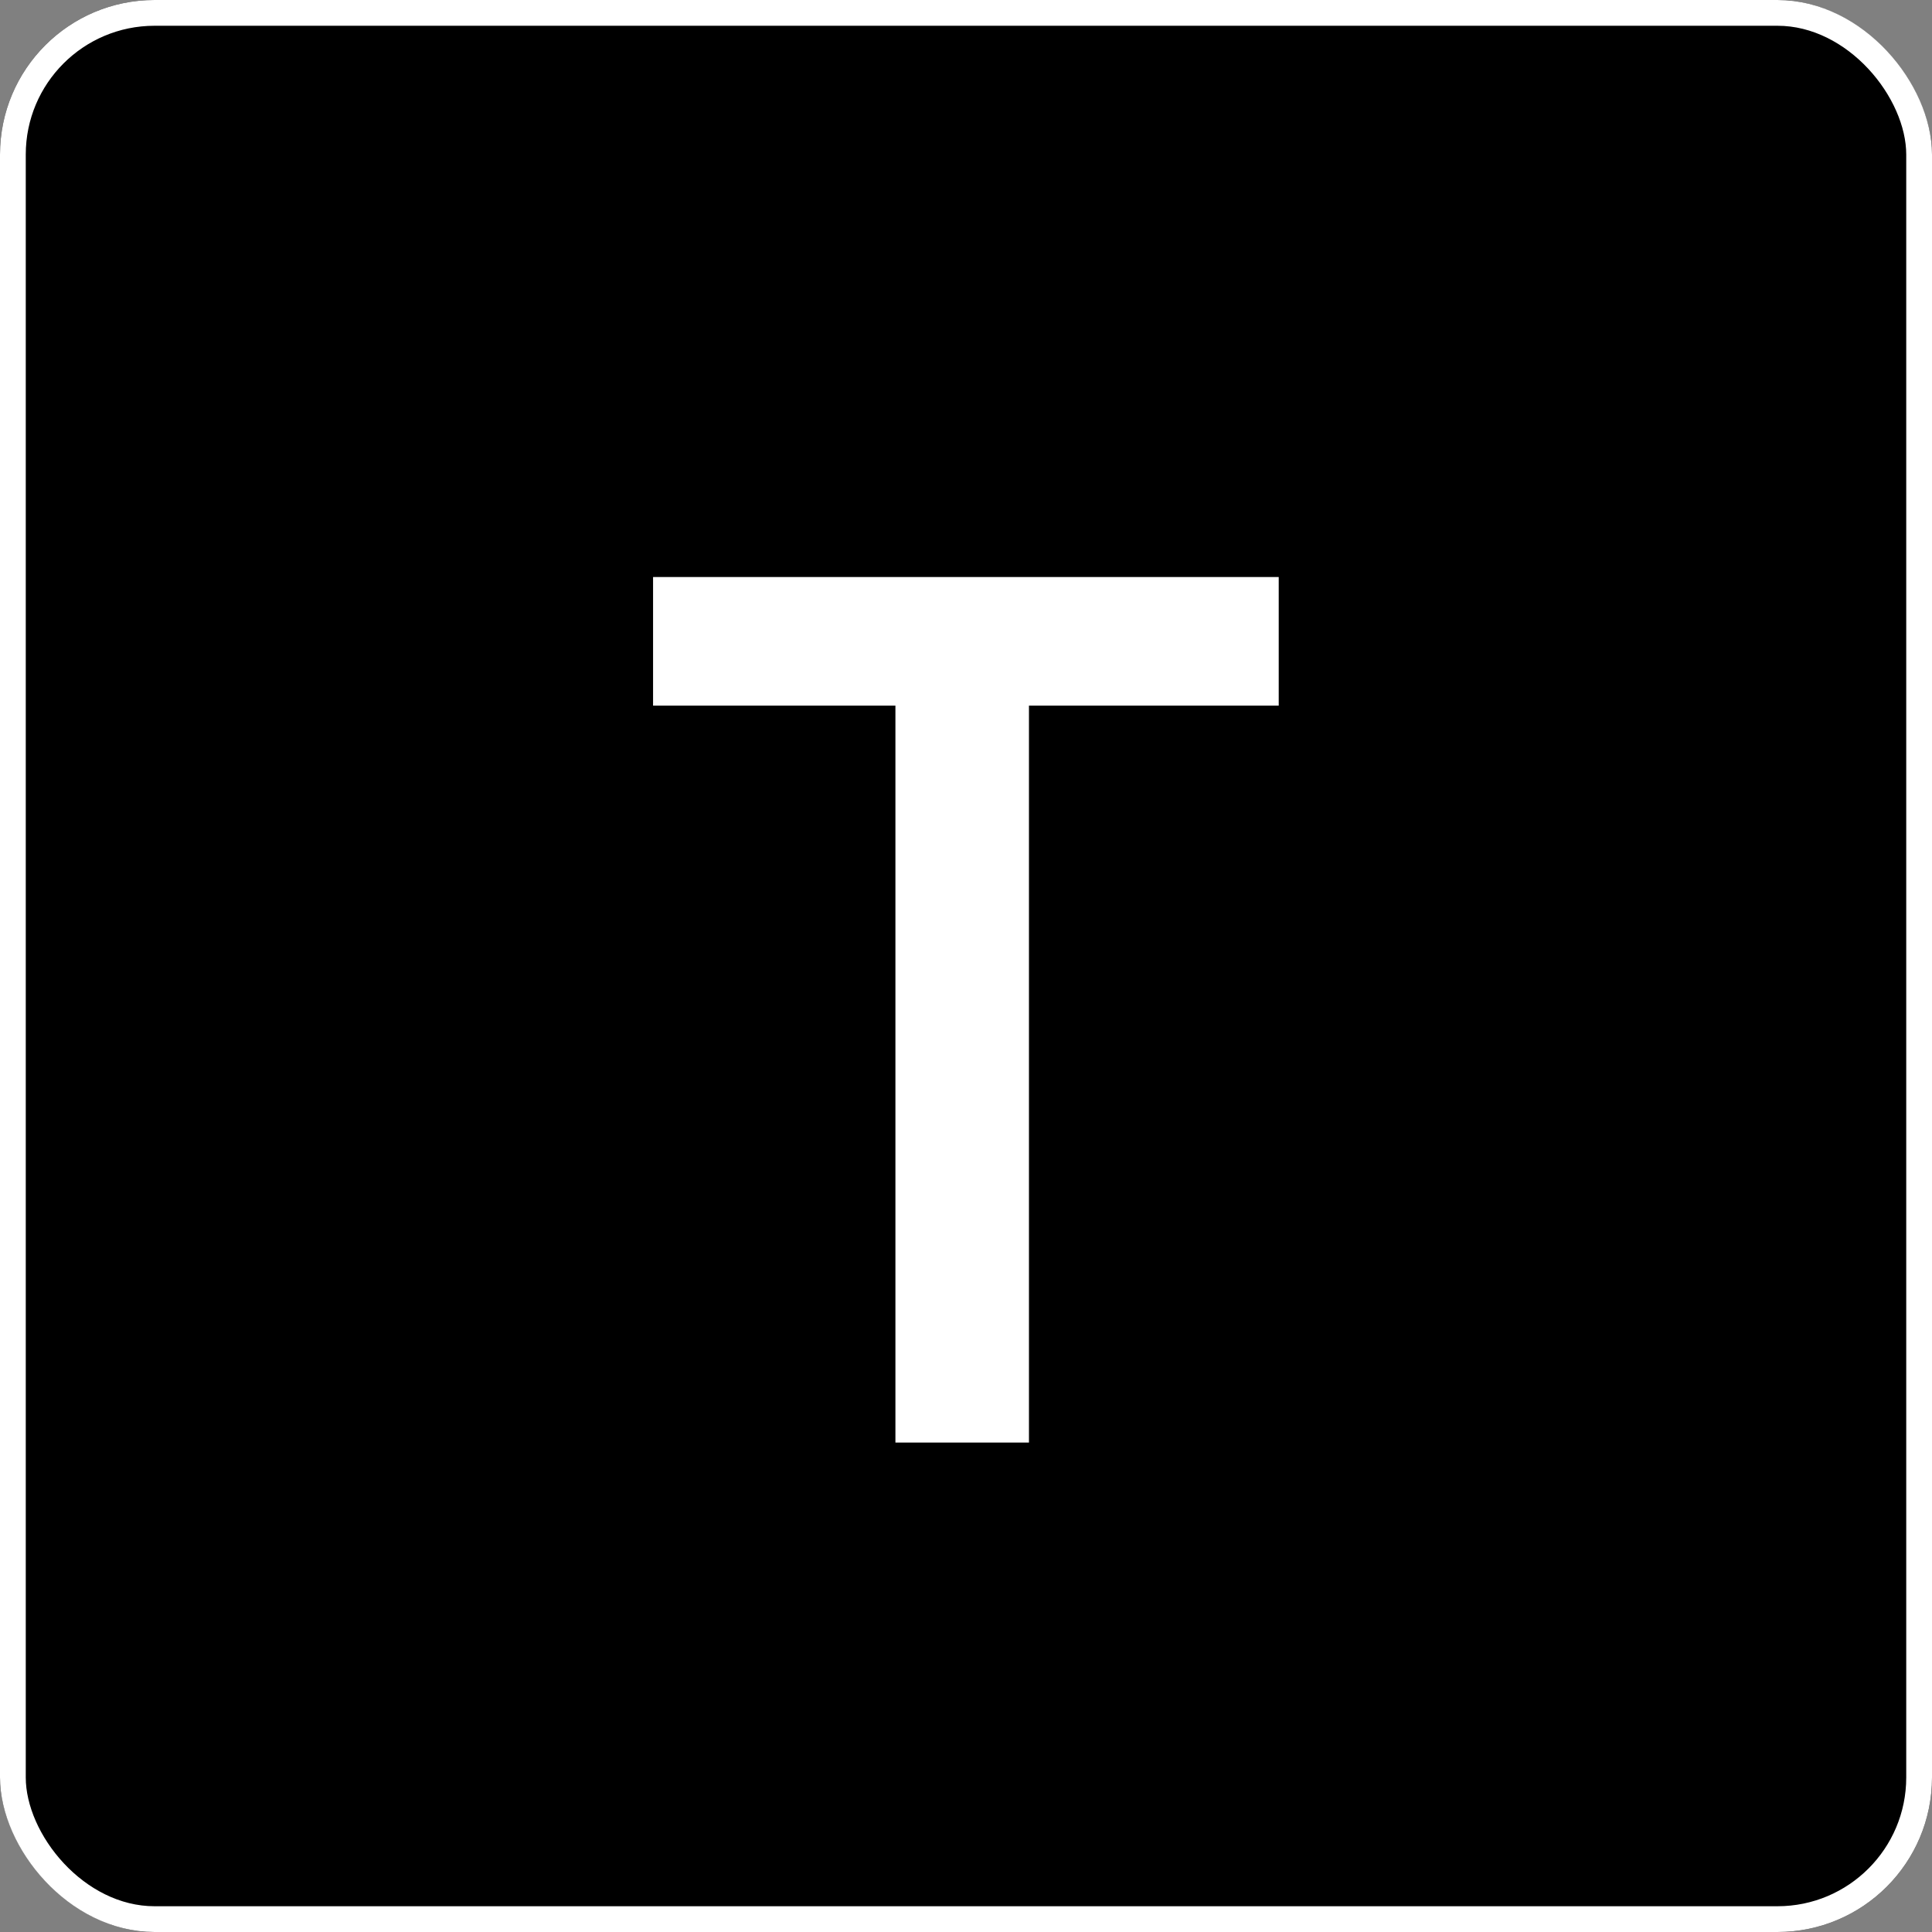 <svg width="75" height="75" viewBox="0 0 75 75" fill="none" xmlns="http://www.w3.org/2000/svg">
<rect x="0" y="0" width="75" height="75" fill="#808080" stroke="none"/>
<g clip-path="url(#clip0_24_8)">
<rect width="75" height="75" rx="6" fill="black"/>
<rect width="75" height="75" rx="13" fill="black"/>
<path d="M34.76 56V27.392H25.352V22.4H49.64V27.392H39.944V56H34.76Z" fill="white"/>
</g>
<rect x="0.5" y="0.5" width="74" height="74" rx="5.5" stroke="white"/>
<defs>
<clipPath id="clip0_24_8">
<rect width="75" height="75" rx="6" fill="white"/>
</clipPath>
</defs>
</svg>
